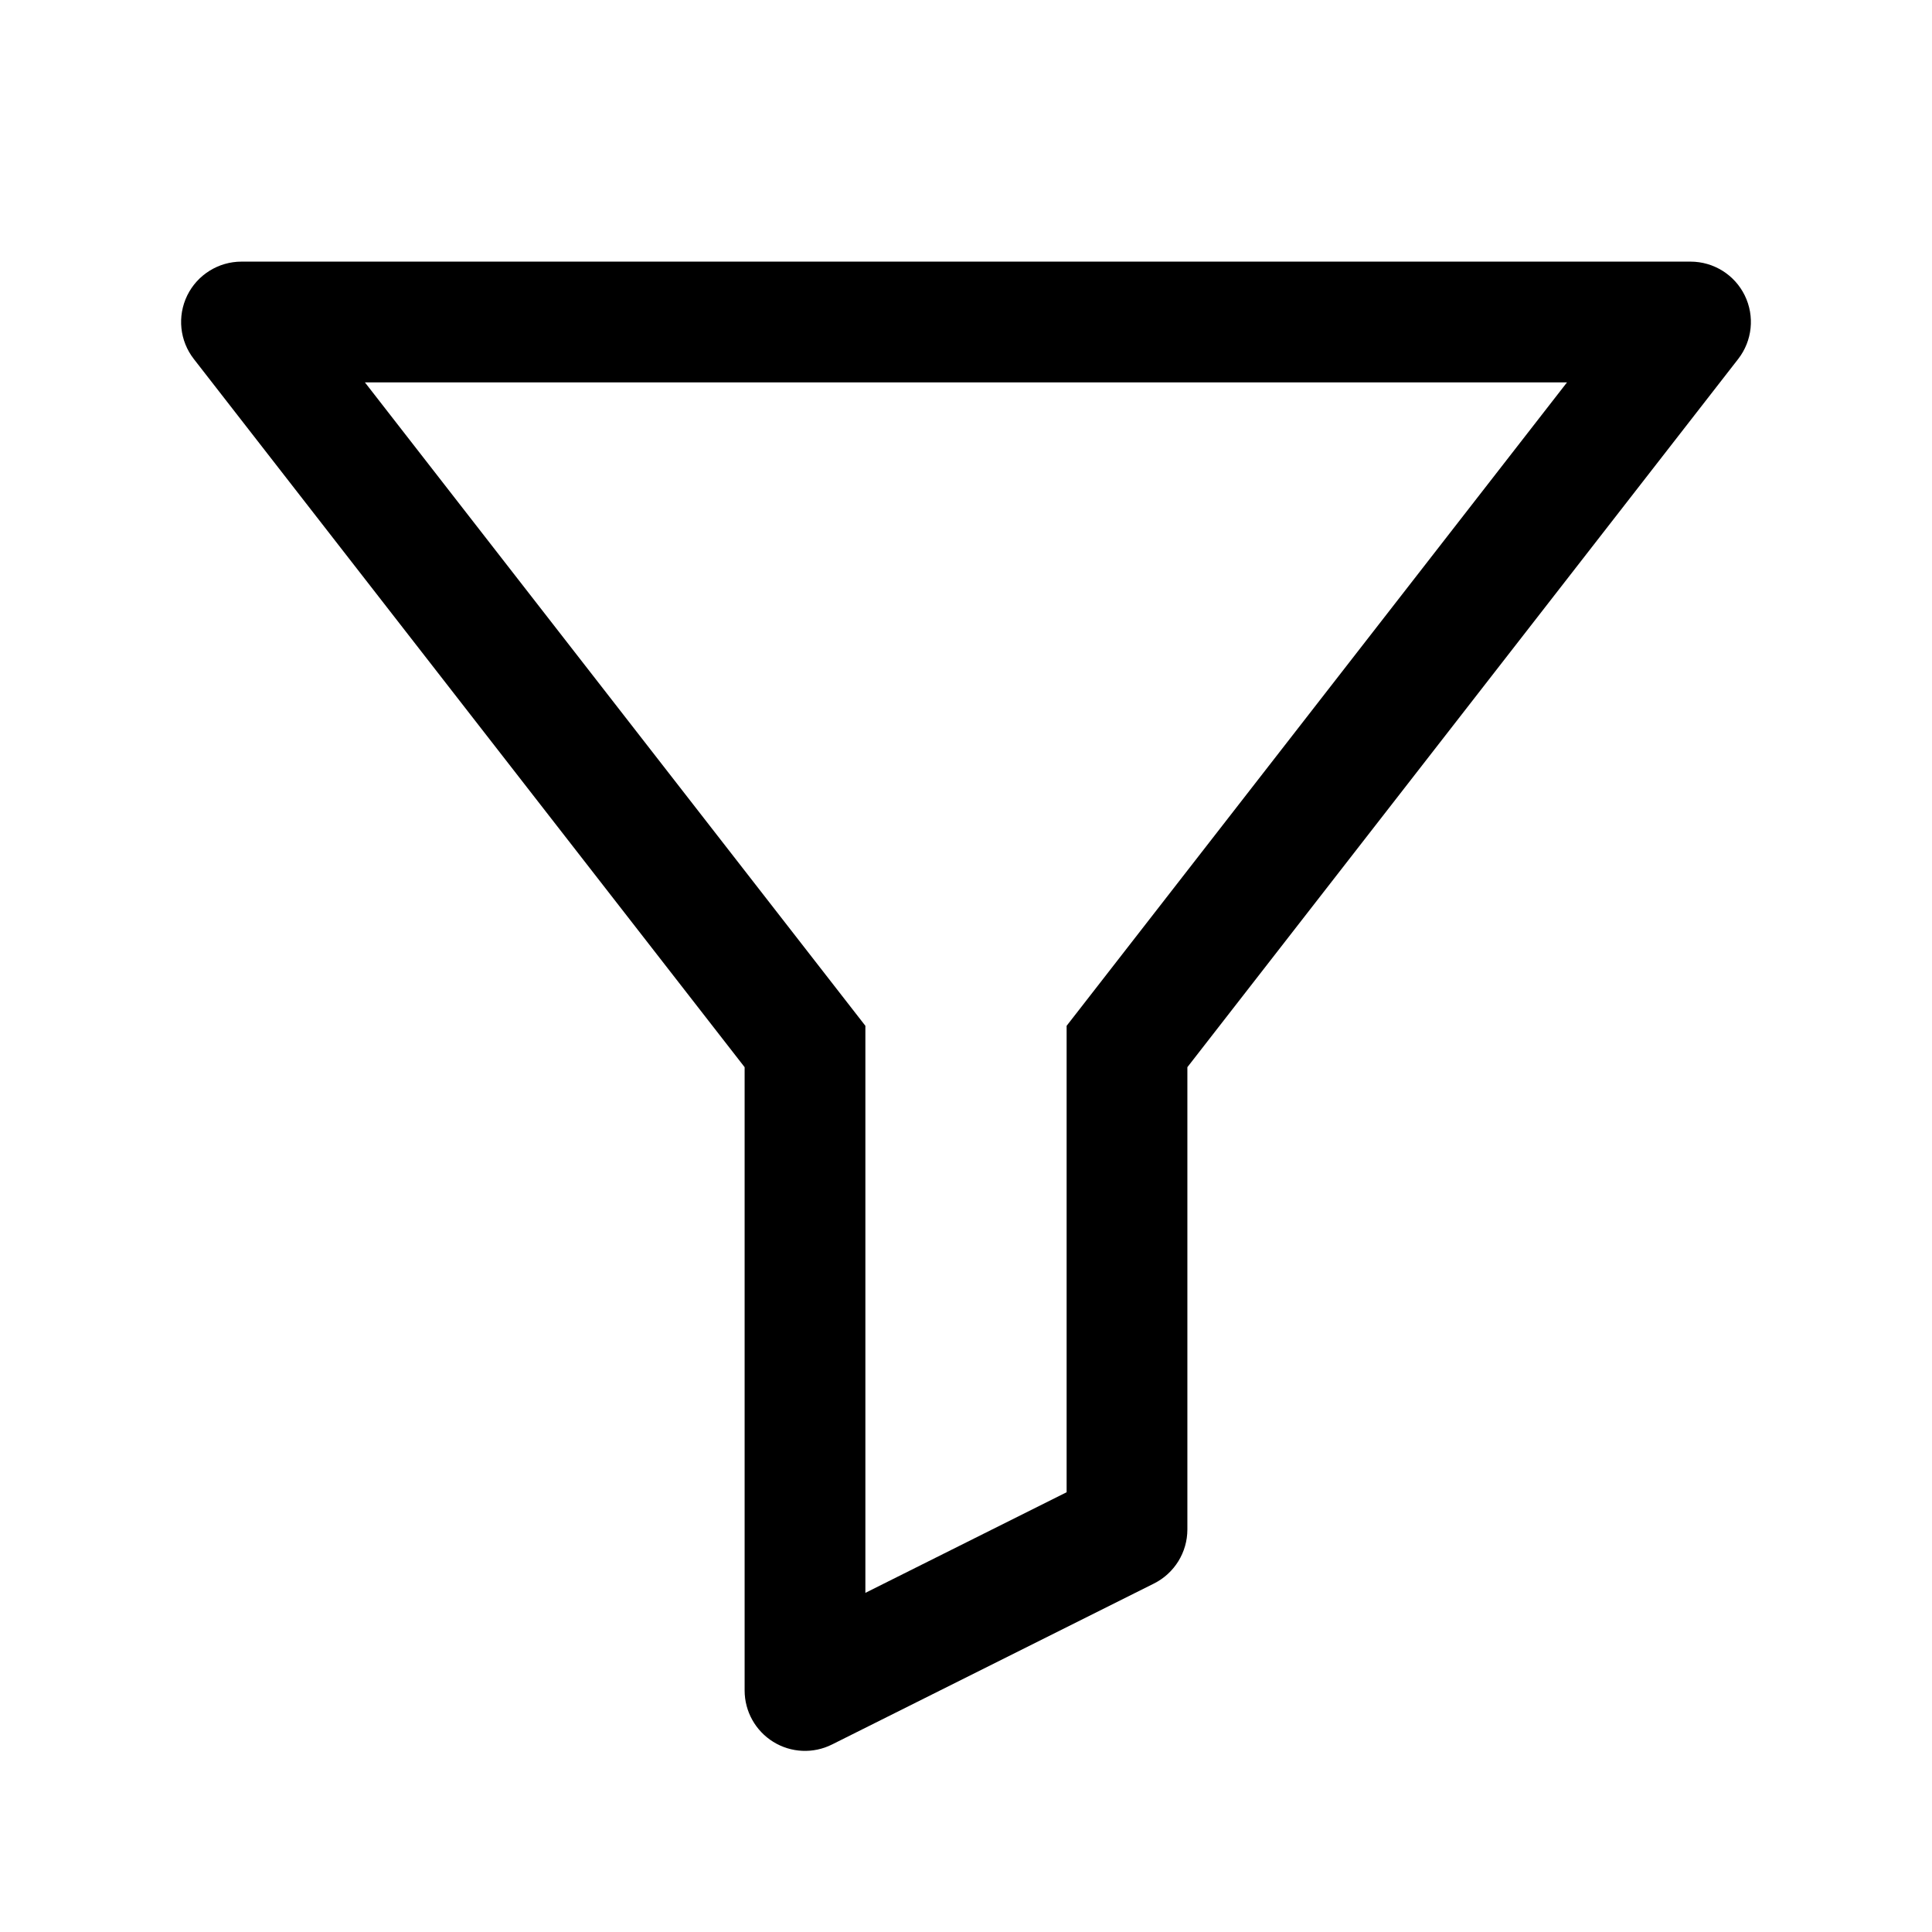 <svg width="1em" height="1em" viewBox="0 0 24 24" fill="none" xmlns="http://www.w3.org/2000/svg">
<path fill-rule="evenodd" clip-rule="evenodd" d="M2.326 3.67C2.452 3.413 2.714 3.25 3 3.25L21 3.25C21.287 3.25 21.548 3.413 21.674 3.67C21.8 3.928 21.768 4.234 21.592 4.46L14.75 13.257V19C14.75 19.284 14.589 19.544 14.335 19.671L10.335 21.671C10.103 21.787 9.827 21.775 9.606 21.638C9.385 21.501 9.25 21.26 9.25 21L9.25 13.257L2.408 4.46C2.232 4.234 2.2 3.928 2.326 3.67ZM4.533 4.75L10.592 12.54L10.75 12.743V13V19.787L13.25 18.537V13V12.743L13.408 12.54L19.466 4.75L4.533 4.75Z" fill="currentColor"/>
</svg>
